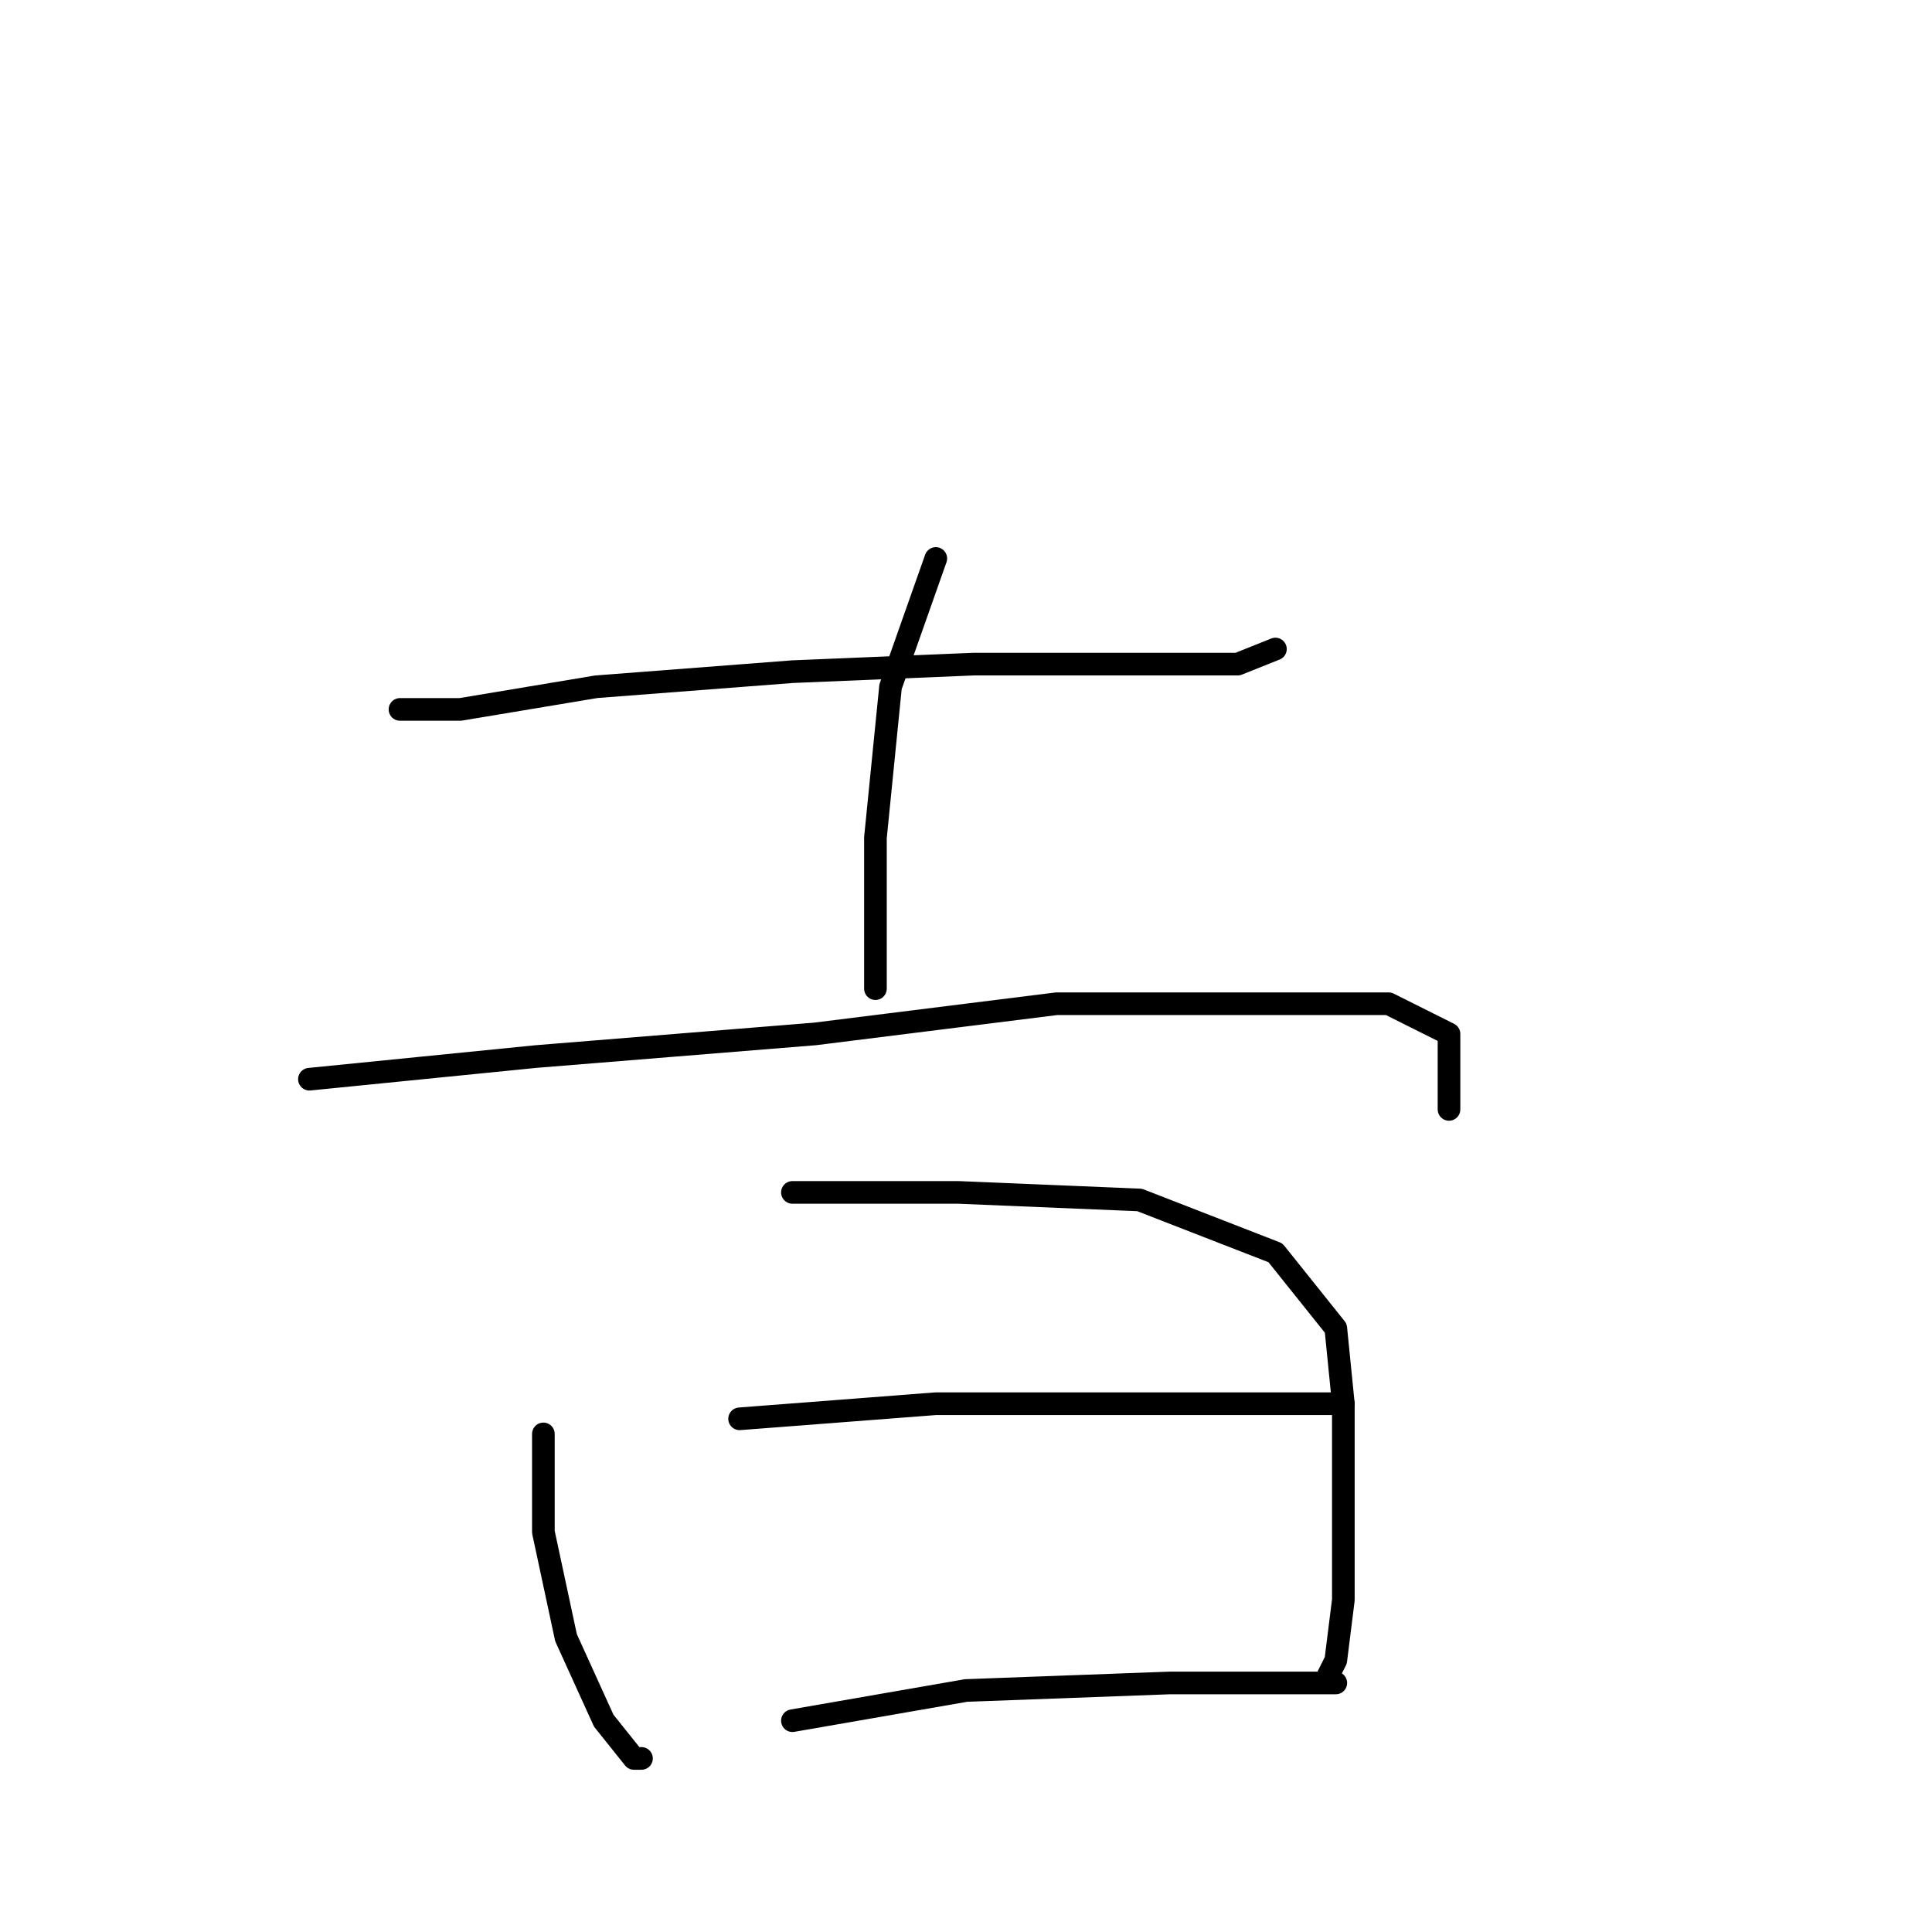 <?xml version="1.0" standalone="no"?>
    <svg width="256" height="256" xmlns="http://www.w3.org/2000/svg" version="1.1">
    <polyline stroke="black" stroke-width="3" stroke-linecap="round" fill="transparent" stroke-linejoin="round" points="53 94 61 94 79 91 105 89 129 88 149 88 164 88 169 86 169 86 " />
        <polyline stroke="black" stroke-width="3" stroke-linecap="round" fill="transparent" stroke-linejoin="round" points="124 74 118 91 116 111 116 125 116 131 116 131 " />
        <polyline stroke="black" stroke-width="3" stroke-linecap="round" fill="transparent" stroke-linejoin="round" points="41 143 71 140 108 137 140 133 166 133 184 133 192 137 192 147 192 147 " />
        <polyline stroke="black" stroke-width="3" stroke-linecap="round" fill="transparent" stroke-linejoin="round" points="72 190 72 203 75 217 80 228 84 233 85 233 85 233 " />
        <polyline stroke="black" stroke-width="3" stroke-linecap="round" fill="transparent" stroke-linejoin="round" points="105 158 127 158 151 159 169 166 177 176 178 186 178 199 178 212 177 220 176 222 176 222 " />
        <polyline stroke="black" stroke-width="3" stroke-linecap="round" fill="transparent" stroke-linejoin="round" points="98 188 124 186 148 186 170 186 178 186 178 186 " />
        <polyline stroke="black" stroke-width="3" stroke-linecap="round" fill="transparent" stroke-linejoin="round" points="105 228 128 224 155 223 177 223 177 223 " />
        </svg>